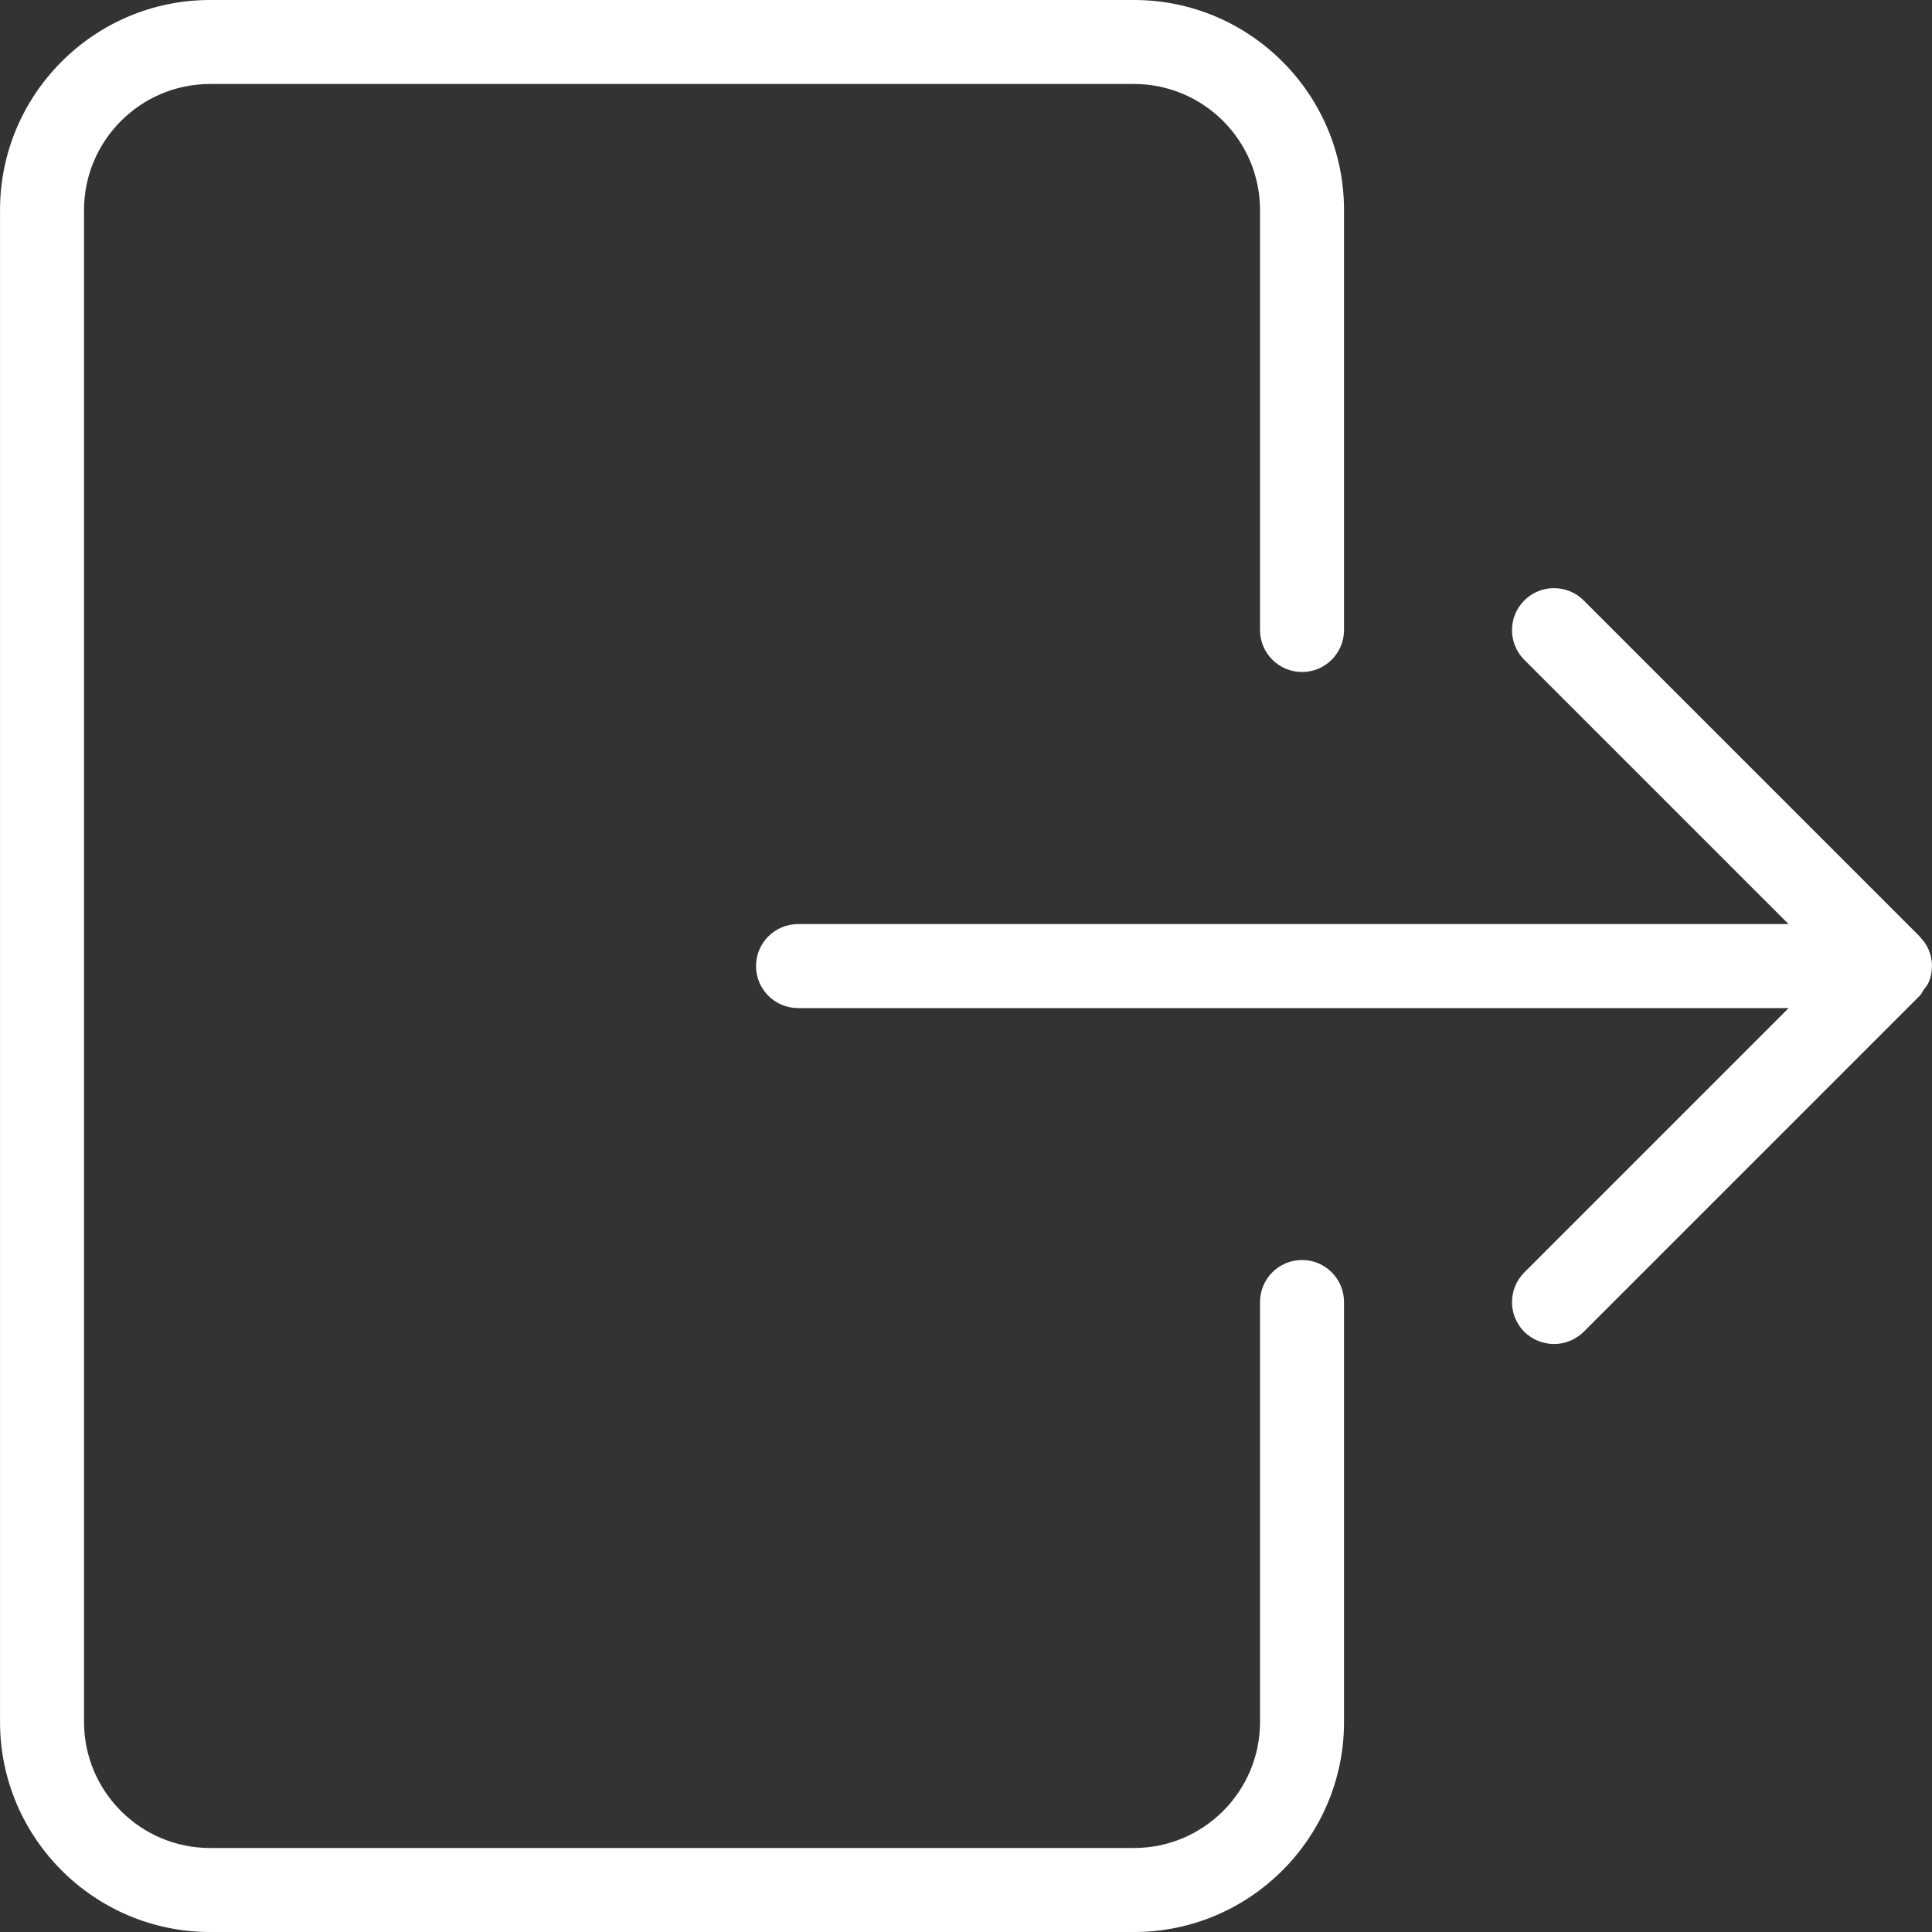 <?xml version="1.0"?>
<svg xmlns="http://www.w3.org/2000/svg" xmlns:xlink="http://www.w3.org/1999/xlink" xmlns:svgjs="http://svgjs.com/svgjs" version="1.1" width="512" height="512" x="0" y="0" viewBox="0 0 490.667 490.667" style="enable-background:new 0 0 512 512" xml:space="preserve" class=""><rect x="0" y="0" width="490.667" height="490.667" fill="#333333" stroke="none"/><g>
<g xmlns="http://www.w3.org/2000/svg">
	<g>
		<g>
			<path d="M330.675,320c-5.888,0-10.667,4.779-10.667,10.667v106.667c0,17.643-14.357,32-32,32H53.341c-17.643,0-32-14.357-32-32     v-384c0-17.643,14.357-32,32-32h234.667c17.643,0,32,14.357,32,32V160c0,5.888,4.779,10.667,10.667,10.667     c5.888,0,10.667-4.779,10.667-10.667V53.333C341.341,23.936,317.405,0,288.008,0H53.341C23.944,0,0.008,23.936,0.008,53.333v384     c0,29.397,23.936,53.333,53.333,53.333h234.667c29.397,0,53.333-23.936,53.333-53.333V330.667     C341.341,324.779,336.563,320,330.675,320z" fill="#ffffff" data-original="#000000" style="" class=""/>
			<path d="M489.843,241.259c-0.491-1.173-1.216-2.219-2.091-3.136c-0.085-0.085-0.107-0.213-0.213-0.299l-85.333-85.333     c-4.16-4.16-10.923-4.16-15.083,0c-4.16,4.16-4.16,10.923,0,15.083l67.115,67.115H202.675c-5.888,0-10.667,4.779-10.667,10.667     s4.779,10.667,10.667,10.667h251.584l-67.136,67.136c-4.16,4.16-4.16,10.923,0,15.083c2.091,2.048,4.821,3.093,7.552,3.093     c2.731,0,5.461-1.045,7.552-3.115l85.333-85.333c0.469-0.469,0.683-1.067,1.045-1.579c0.427-0.619,0.939-1.152,1.237-1.856     C490.931,246.827,490.931,243.883,489.843,241.259z" fill="#ffffff" data-original="#000000" style="" class=""/>
		</g>
	</g>
</g>
<g xmlns="http://www.w3.org/2000/svg">
</g>
<g xmlns="http://www.w3.org/2000/svg">
</g>
<g xmlns="http://www.w3.org/2000/svg">
</g>
<g xmlns="http://www.w3.org/2000/svg">
</g>
<g xmlns="http://www.w3.org/2000/svg">
</g>
<g xmlns="http://www.w3.org/2000/svg">
</g>
<g xmlns="http://www.w3.org/2000/svg">
</g>
<g xmlns="http://www.w3.org/2000/svg">
</g>
<g xmlns="http://www.w3.org/2000/svg">
</g>
<g xmlns="http://www.w3.org/2000/svg">
</g>
<g xmlns="http://www.w3.org/2000/svg">
</g>
<g xmlns="http://www.w3.org/2000/svg">
</g>
<g xmlns="http://www.w3.org/2000/svg">
</g>
<g xmlns="http://www.w3.org/2000/svg">
</g>
<g xmlns="http://www.w3.org/2000/svg">
</g>
</g></svg>
